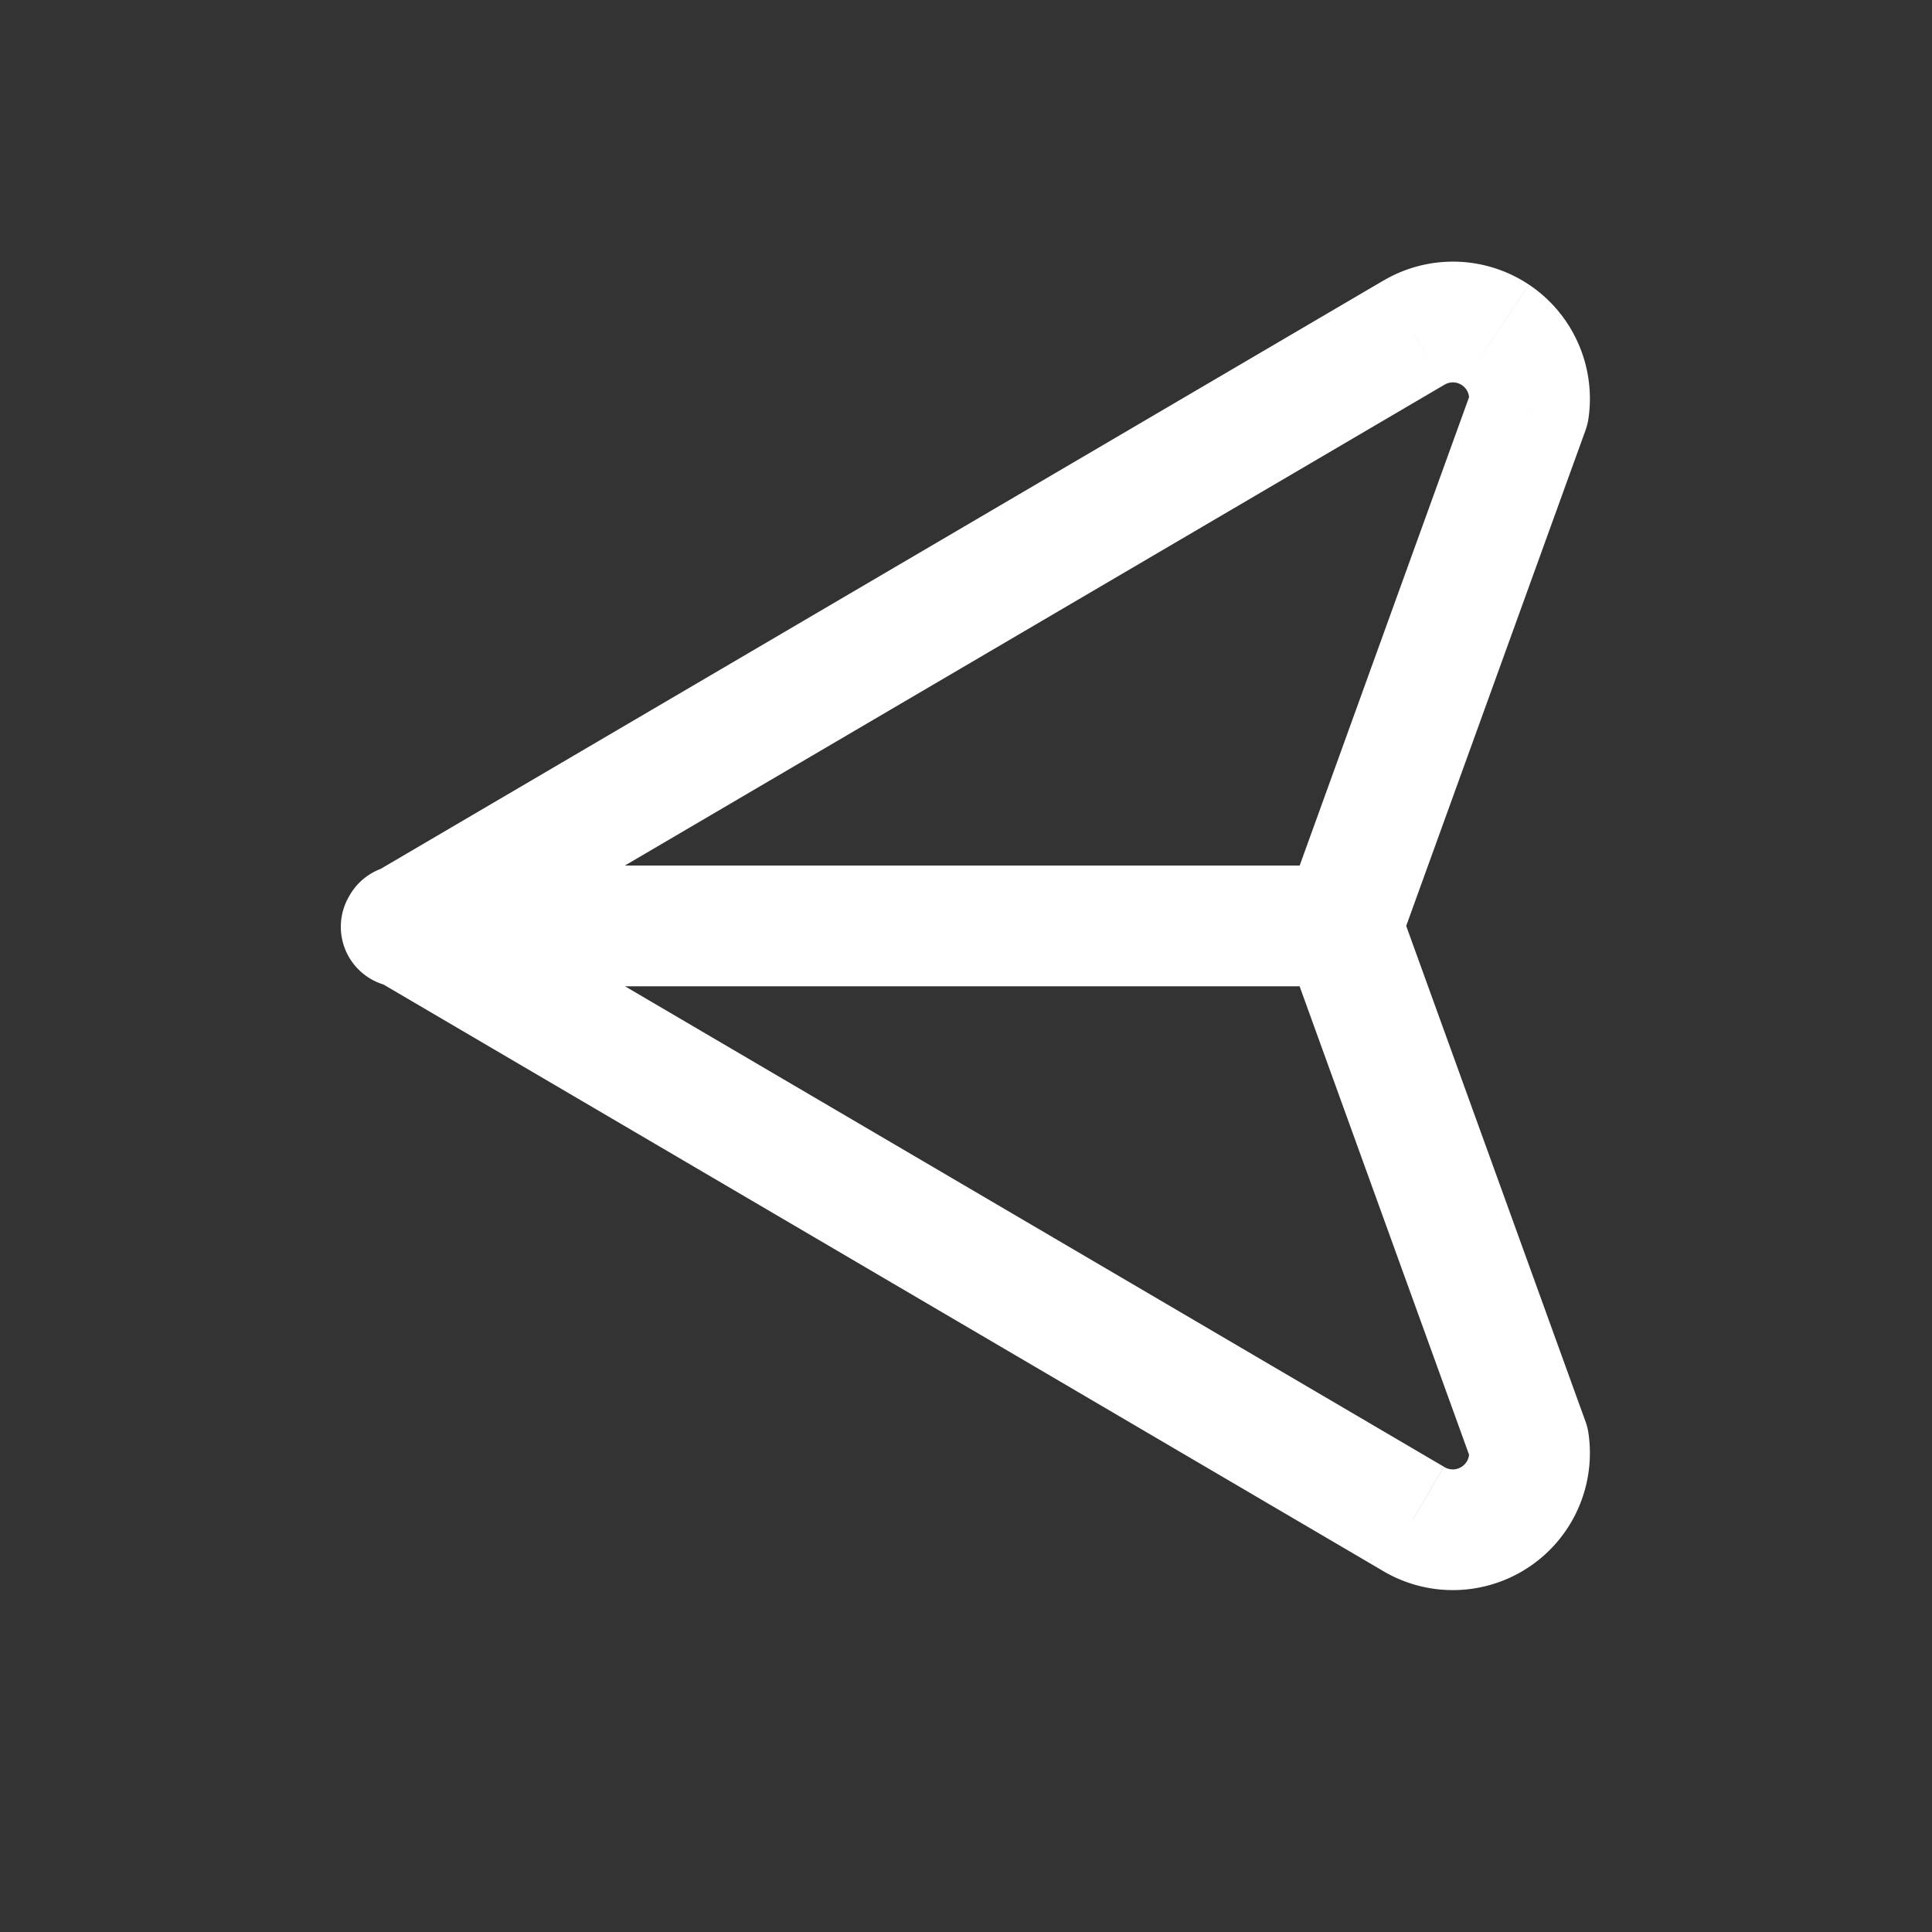 <svg width="24" height="24" viewBox="0 0 24 24" fill="none" xmlns="http://www.w3.org/2000/svg">
    <rect x="0" y="0" width="24" height="24" fill="#333333" stroke="none"/>
    <path d="M5.383 12.148a.75.75 0 1 1-.759-1.293l.76 1.293zm12.174-8.011.387.642-.008.004-.38-.646zm1.019.023.416-.624-.416.624zm.414.932.742.11a.756.756 0 0 1-.037.145l-.705-.255zm-1.614 6.665a.75.75 0 0 1-1.41-.51l1.41.51zm-12.752.391a.75.75 0 1 1 .76-1.293l-.76 1.293zm12.933 6.719.38-.647.007.004-.387.643zm1.019-.024.416.624-.416-.624zm.414-.931.705-.256c.017.047.03.096.037.146l-.742.11zm-3.025-6.155a.75.75 0 1 1 1.411-.51l-1.41.51zm-10.961.495a.75.75 0 0 1 0-1.5v1.5zm11.667-1.5a.75.75 0 1 1 0 1.5v-1.5zm-12.047.103L17.177 3.49l.76 1.293-12.554 7.365-.759-1.293zm12.546-7.36a1.702 1.702 0 0 1 1.822.04l-.832 1.249a.202.202 0 0 0-.216-.005l-.774-1.285zm1.822.04c.548.366.836 1.015.74 1.667l-1.484-.22a.202.202 0 0 0-.088-.198l.832-1.248zm.703 1.812-2.319 6.41-1.41-.51 2.318-6.41 1.411.51zM5.383 10.855l12.553 7.365-.759 1.293-12.553-7.365.76-1.293zm12.56 7.37c.068.04.152.038.217-.006l.832 1.248a1.702 1.702 0 0 1-1.822.042l.774-1.285zm.217-.006c.065-.043.1-.12.088-.198l1.484-.22c.096.652-.192 1.301-.74 1.666l-.832-1.248zm.124-.052-2.319-6.41 1.411-.51 2.319 6.41-1.41.51zm-13.28-7.415H16.67v1.5H5.004v-1.5z" fill="#fff"/>
</svg>
